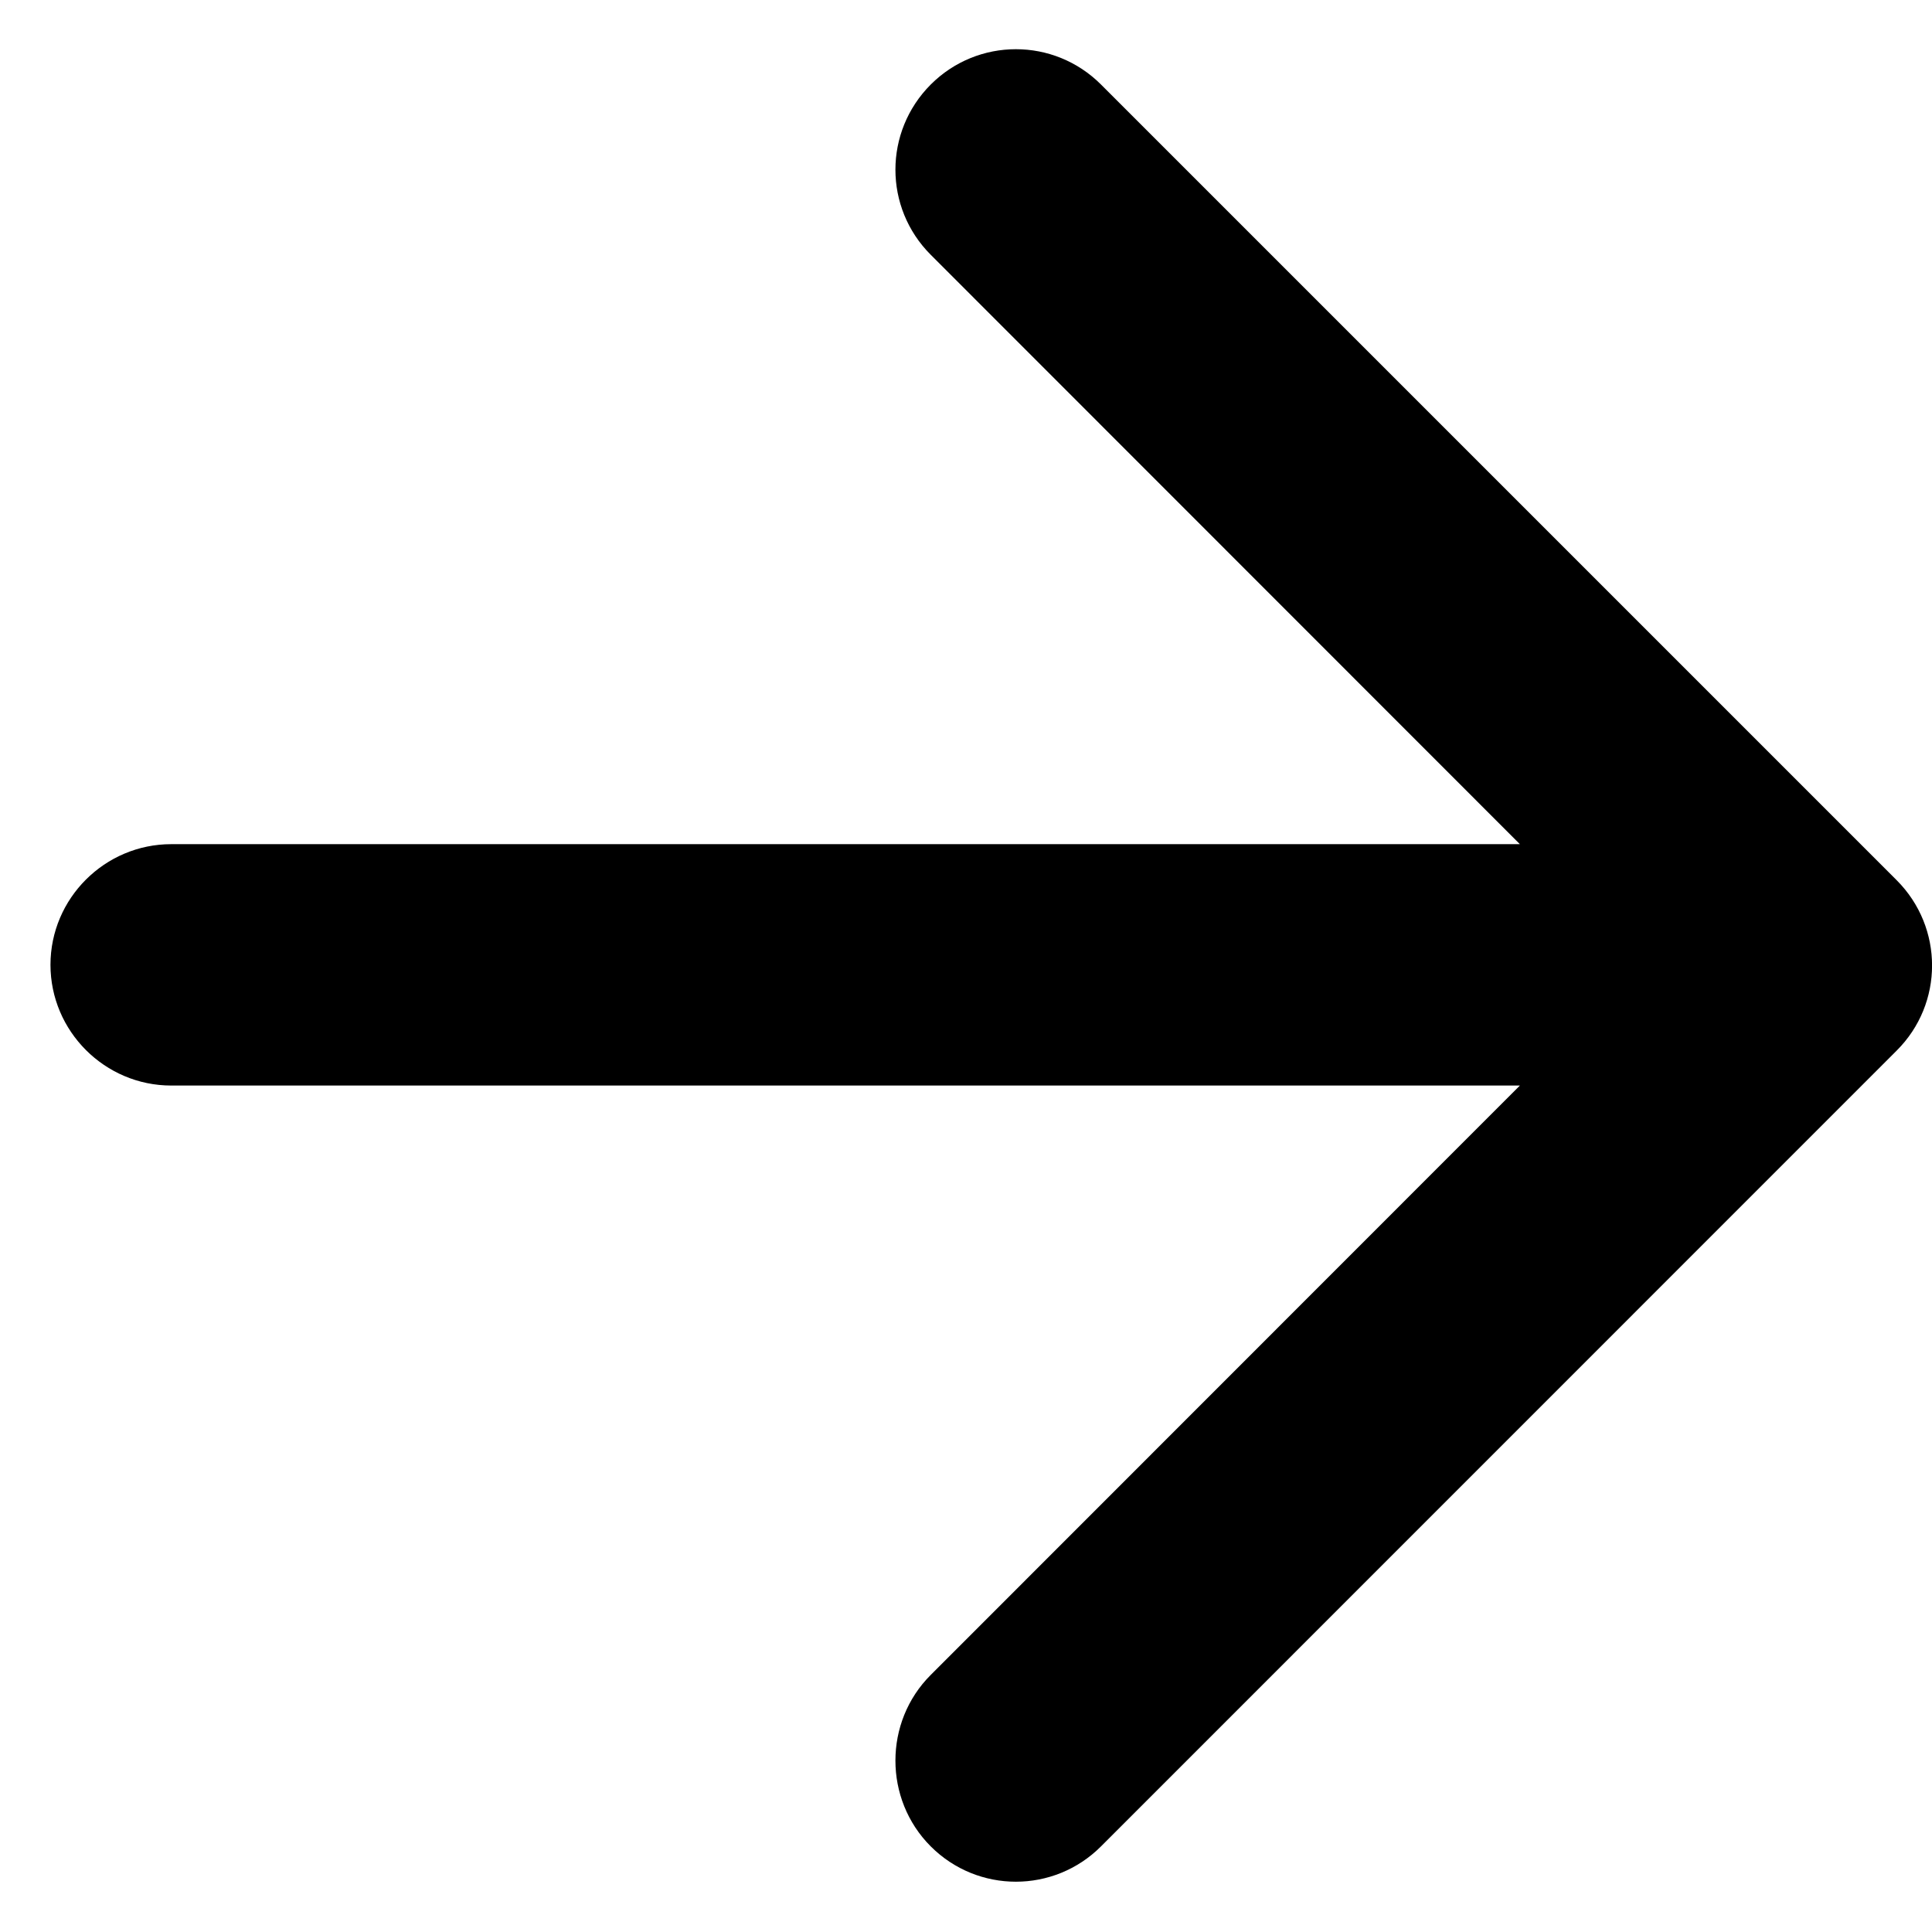 <?xml version="1.0" encoding="UTF-8"?>
<svg width="16px" height="16px" viewBox="0 0 16 16" version="1.1" xmlns="http://www.w3.org/2000/svg" xmlns:xlink="http://www.w3.org/1999/xlink">
    <title>arrow_left</title>
    <g id="Page-1" stroke="none" stroke-width="1" fill="none" fill-rule="evenodd">
        <g id="arrow_left" transform="translate(8.209, 7.995) rotate(180) translate(-8.209, -7.995) translate(0.418, 0.407)" fill="#000000" fill-rule="nonzero">
            <path d="M14.582,6.593 L3.413,6.593 L8.292,1.712 C8.682,1.323 8.682,0.682 8.292,0.292 C7.902,-0.098 7.272,-0.098 6.882,0.292 L0.292,6.883 C-0.098,7.272 -0.098,7.902 0.292,8.293 L6.882,14.883 C7.272,15.273 7.902,15.273 8.292,14.883 C8.682,14.492 8.682,13.863 8.292,13.473 L3.413,8.592 L14.582,8.592 C15.132,8.592 15.582,8.143 15.582,7.593 C15.582,7.043 15.132,6.593 14.582,6.593 Z" id="Path"></path>
        </g>
    </g>
</svg>